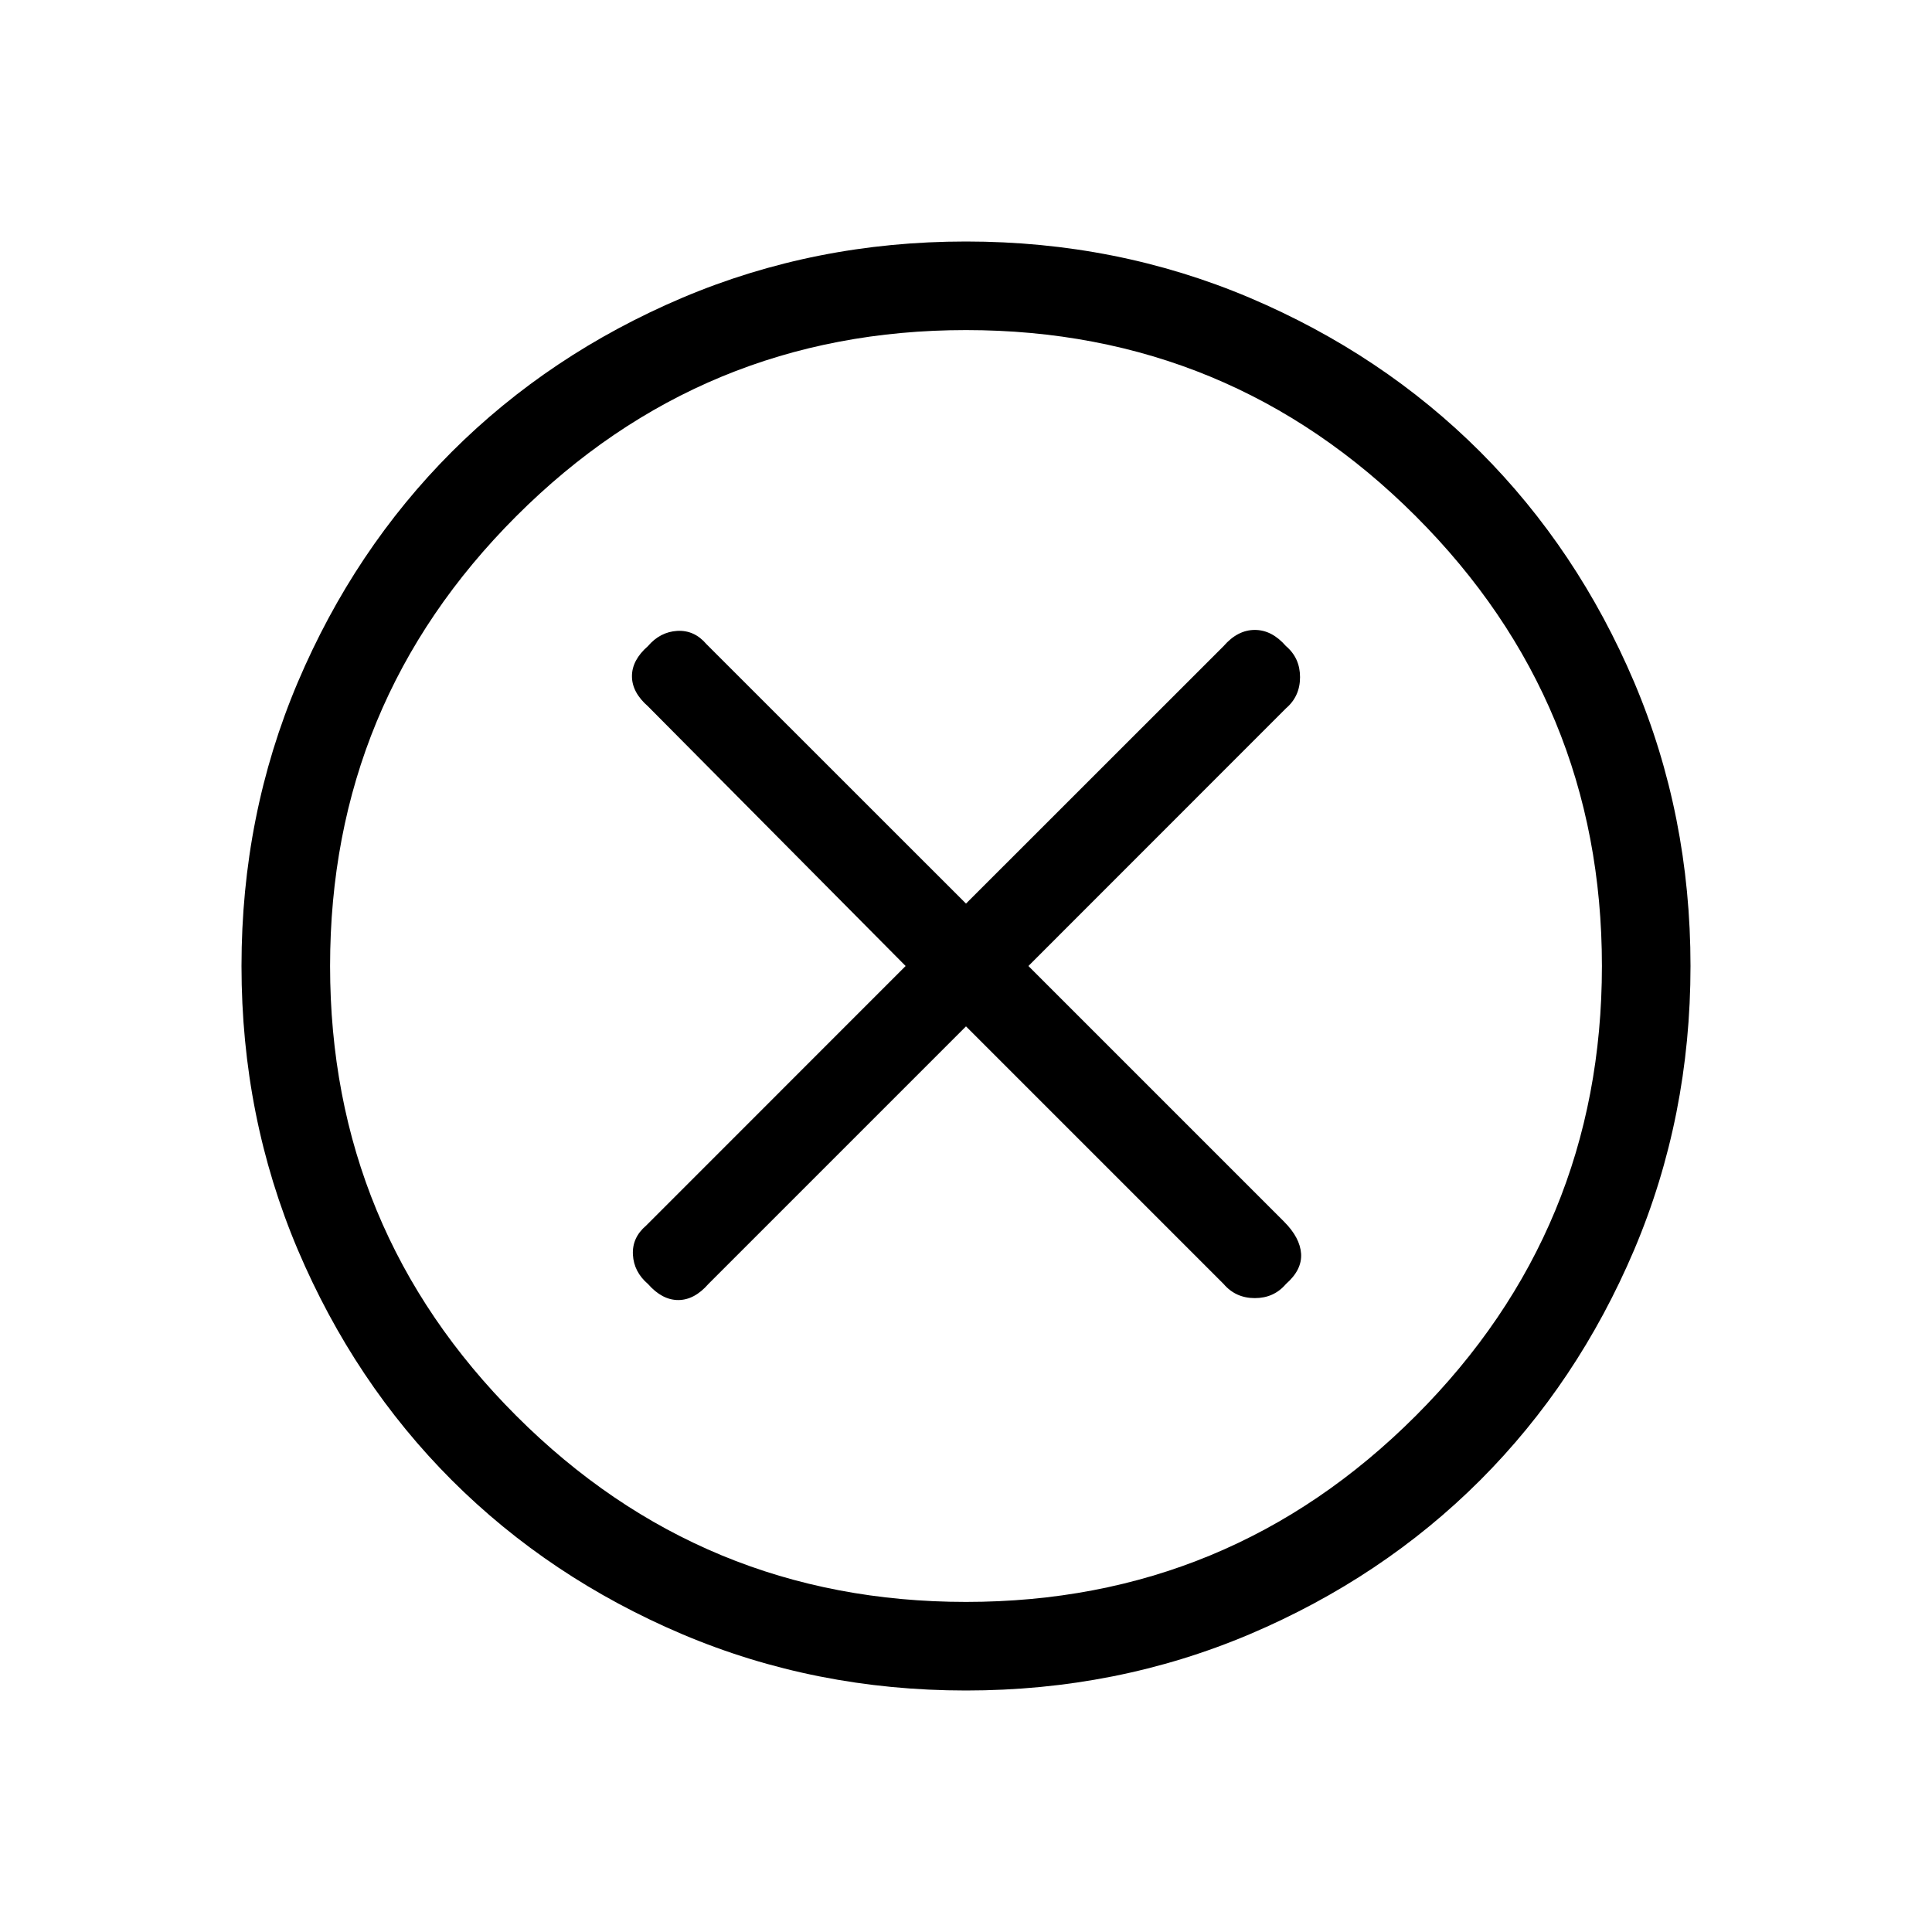 <svg xmlns="http://www.w3.org/2000/svg" height="20" width="20"><path d="M6.708 13.292q.146.166.313.166t.312-.166L10 10.625l2.667 2.667q.125.146.323.146t.322-.146q.167-.146.157-.313-.011-.167-.177-.333L10.646 10l2.666-2.667q.146-.125.146-.323t-.146-.322q-.145-.167-.322-.167-.178 0-.323.167L10 9.354 7.312 6.667q-.124-.146-.302-.136-.177.011-.302.157-.166.145-.166.312t.166.312L9.375 10l-2.687 2.688q-.146.124-.136.302.01.177.156.302ZM10 17.5q-1.562 0-2.938-.583-1.374-.584-2.385-1.594-1.01-1.011-1.594-2.385Q2.5 11.562 2.5 10q0-1.562.583-2.938.584-1.374 1.594-2.385 1.011-1.01 2.385-1.594Q8.438 2.5 10 2.5q1.562 0 2.938.583 1.374.584 2.385 1.594 1.01 1.011 1.594 2.385Q17.5 8.438 17.5 10q0 1.562-.583 2.938-.584 1.374-1.594 2.385-1.011 1.01-2.385 1.594-1.376.583-2.938.583Zm0-7.5Zm0 6.583q2.729 0 4.656-1.927 1.927-1.927 1.927-4.656 0-2.729-1.927-4.656Q12.729 3.417 10 3.417q-2.729 0-4.656 1.927Q3.417 7.271 3.417 10q0 2.729 1.927 4.656Q7.271 16.583 10 16.583Z"/></svg>